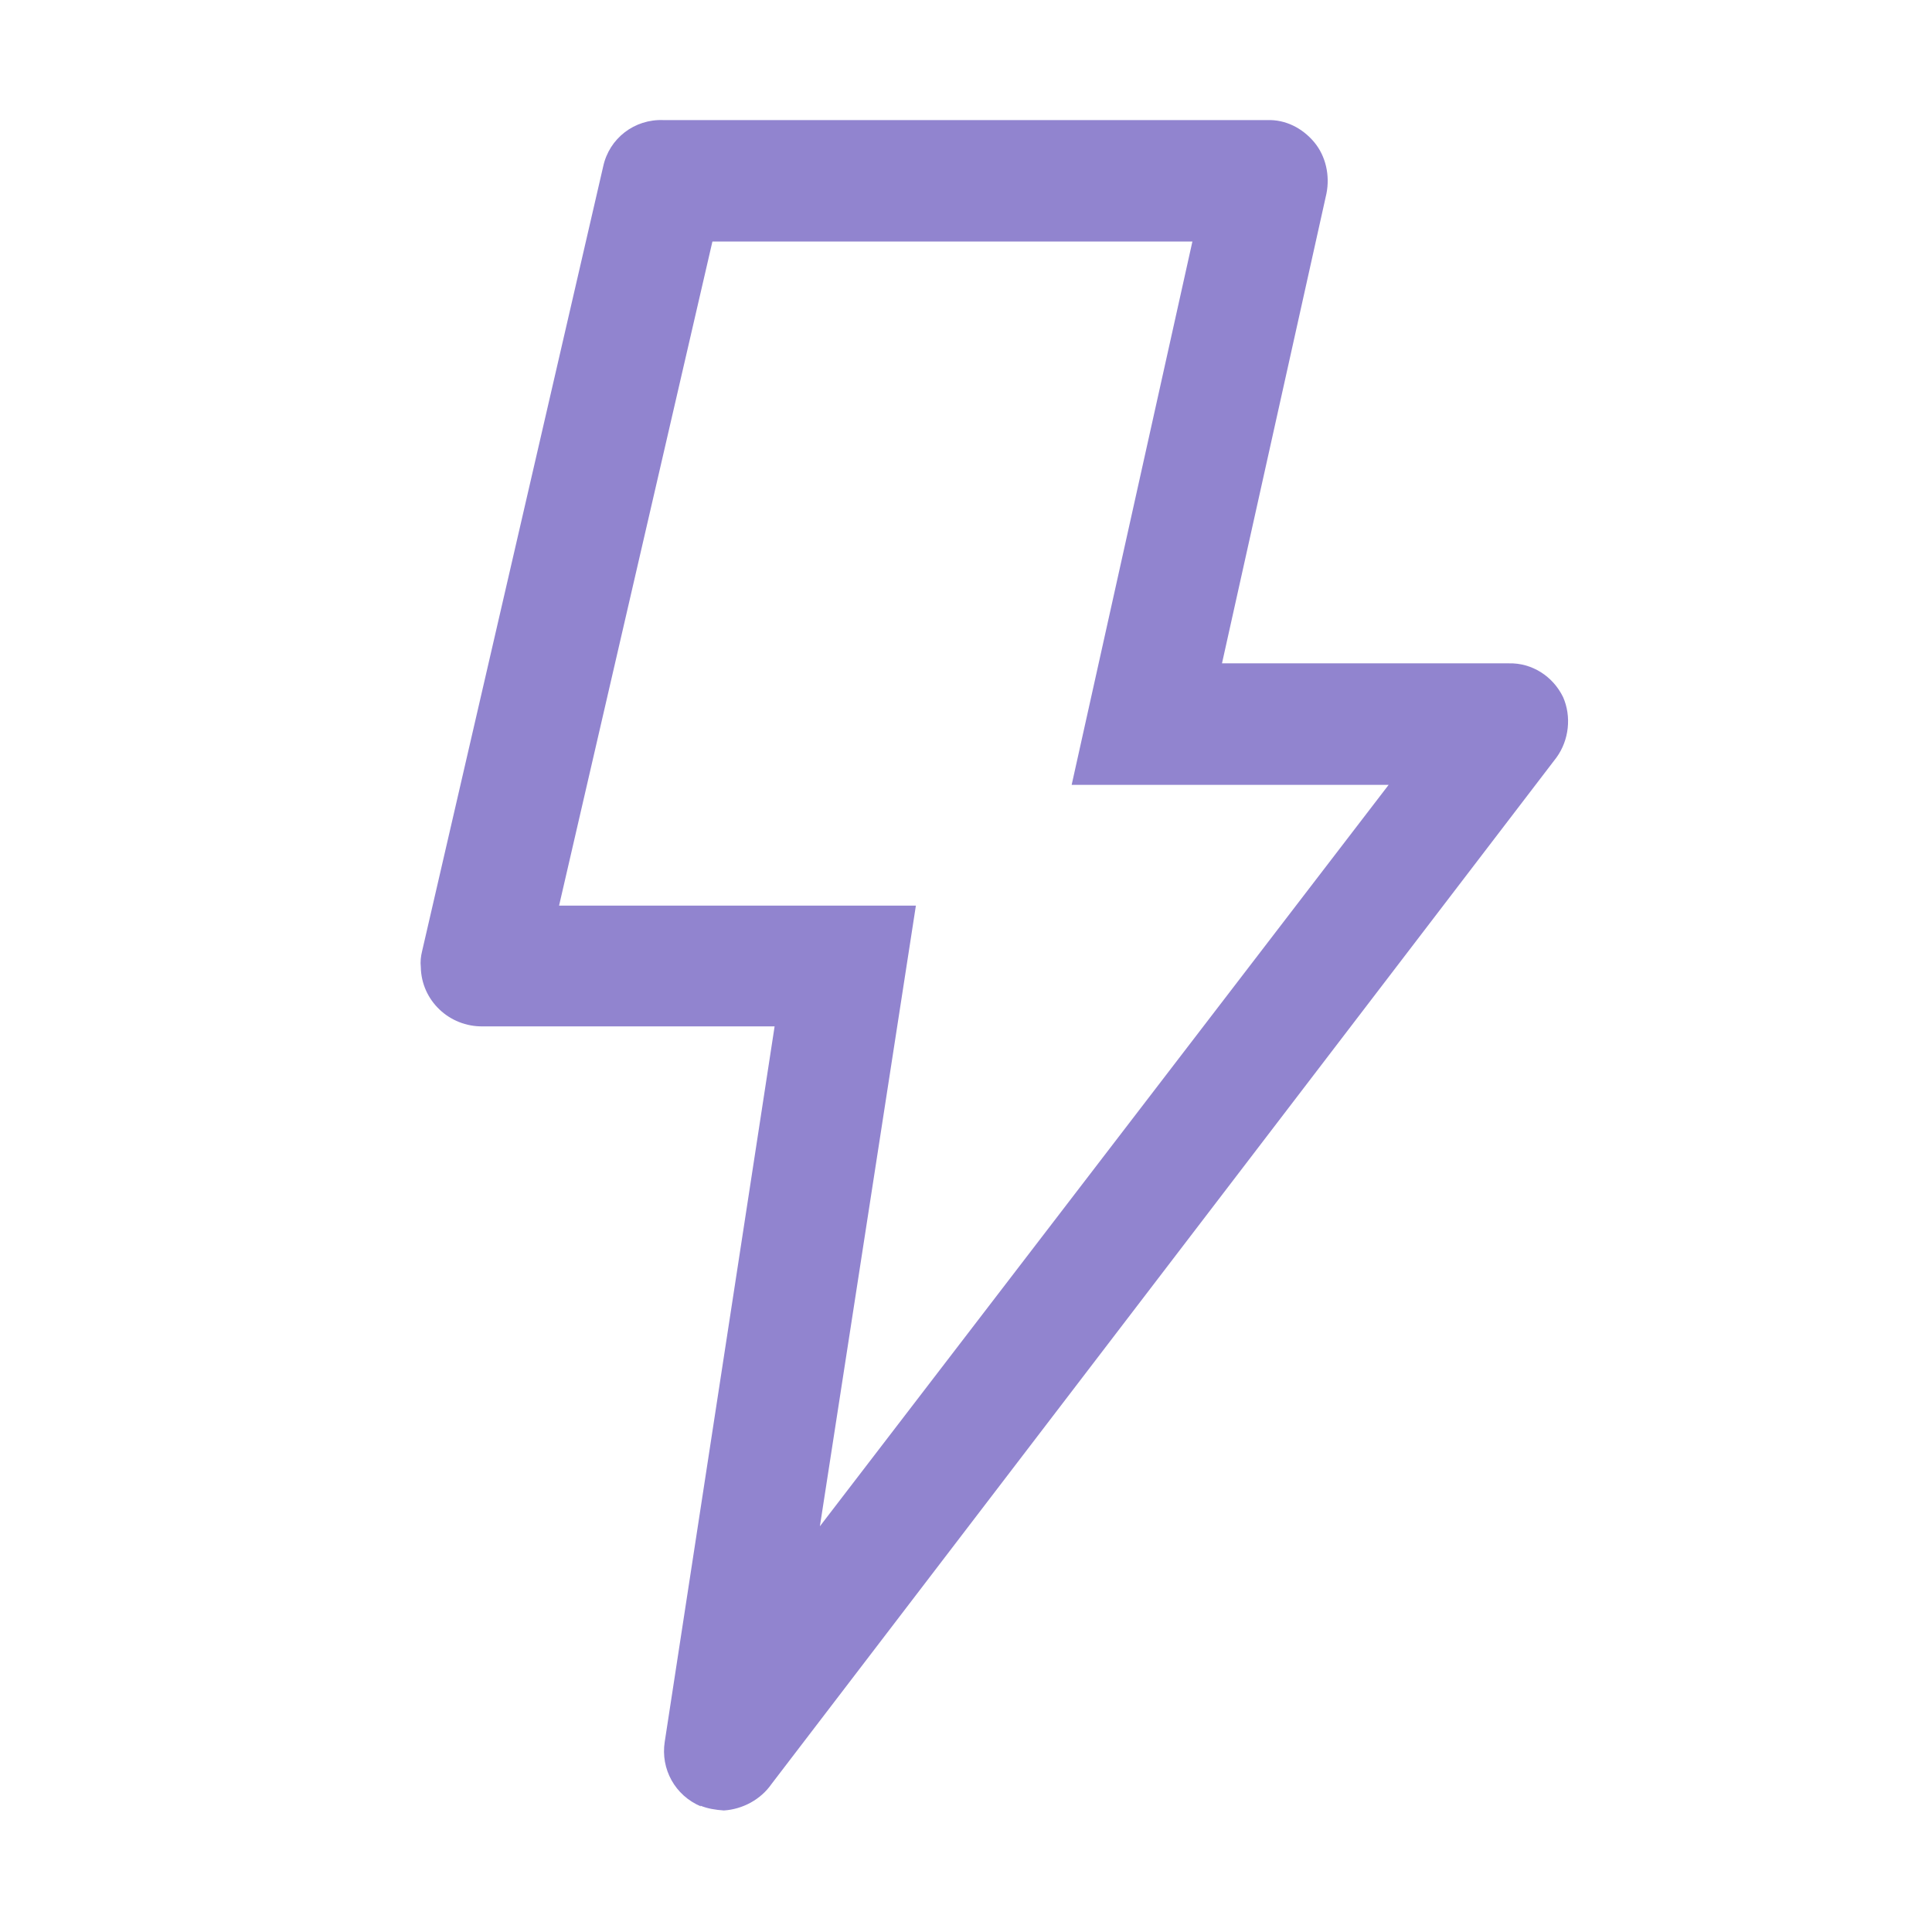 <svg width="32" height="32" viewBox="0 0 32 32" fill="none" xmlns="http://www.w3.org/2000/svg">
<g clip-path="url(#clip0_709_1678)">
<path d="M11.61 29.92C11.18 29.74 10.94 29.3 11.01 28.85L12.83 17H8C7.44 17.01 6.98 16.57 6.97 16.02C6.96 15.93 6.97 15.84 6.99 15.76L9.99 2.76C10.09 2.29 10.51 1.969 10.99 1.989H20.99C21.29 1.979 21.57 2.118 21.77 2.358C21.96 2.588 22.03 2.907 21.97 3.207L20.24 10.987H24.99C25.37 10.977 25.72 11.197 25.89 11.547C26.03 11.867 25.99 12.257 25.78 12.547L12.78 29.547C12.6 29.807 12.3 29.967 11.99 29.987C11.85 29.977 11.72 29.957 11.6 29.907L11.61 29.92ZM17.75 13L19.75 4H11.8L9.26 15H15.17L13.58 25.28L23 13H17.75Z" fill="#9184CF"/>
</g>
<defs>
<clipPath id="clip0_709_1678">
<rect width="32" height="32" fill="white"/>
</clipPath>
</defs>
</svg>
